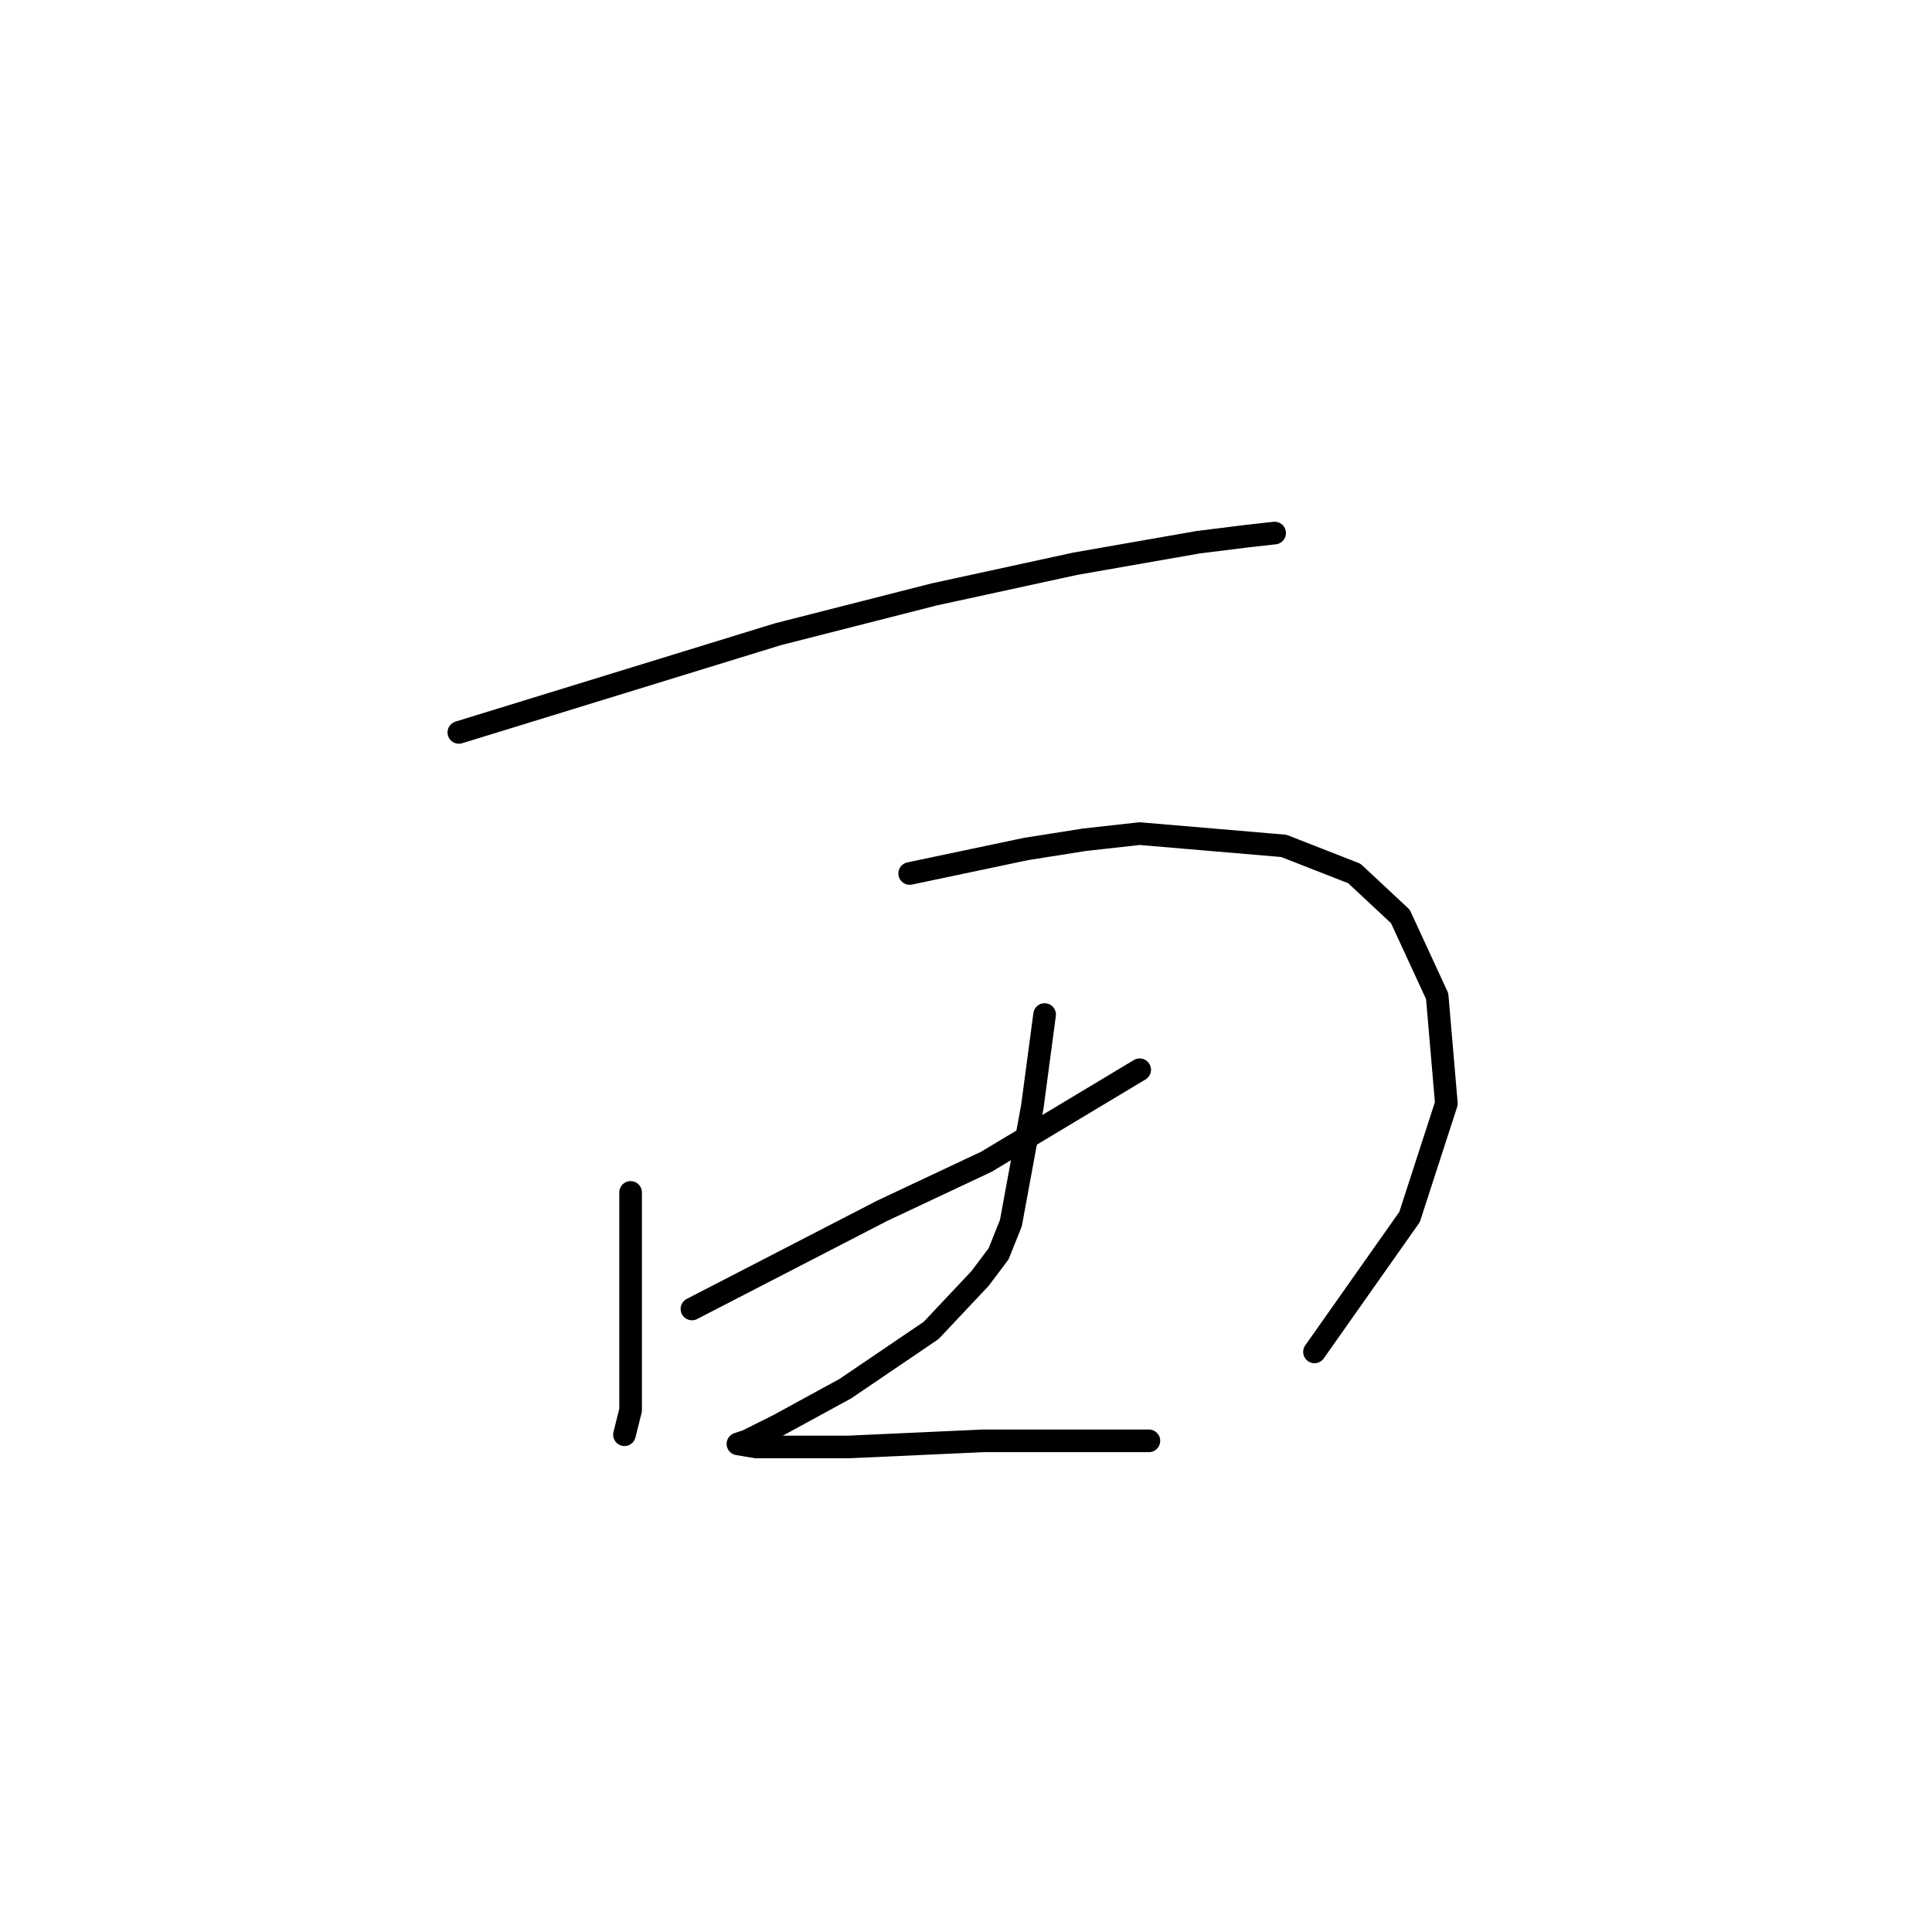 <?xml version="1.0" standalone="no"?>
    <svg width="256" height="256" xmlns="http://www.w3.org/2000/svg" version="1.1">
    <polyline stroke="black" stroke-width="3" stroke-linecap="round" fill="transparent" stroke-linejoin="round" points="60.801 97.048 81.932 90.546 103.063 84.044 123.788 78.762 142.481 74.698 158.735 71.853 165.237 71.041 168.894 70.634 168.894 70.634 " />
        <polyline stroke="black" stroke-width="3" stroke-linecap="round" fill="transparent" stroke-linejoin="round" points="83.558 158.003 83.558 162.473 83.558 166.943 83.558 171.413 83.558 175.883 83.558 183.604 83.558 186.855 82.745 190.106 82.745 190.106 " />
        <polyline stroke="black" stroke-width="3" stroke-linecap="round" fill="transparent" stroke-linejoin="round" points="120.537 115.741 128.258 114.116 135.979 112.49 143.7 111.271 151.014 110.458 170.114 112.084 179.46 115.741 185.555 121.43 190.432 131.996 191.651 146.218 186.775 161.254 174.177 179.134 174.177 179.134 " />
        <polyline stroke="black" stroke-width="3" stroke-linecap="round" fill="transparent" stroke-linejoin="round" points="91.685 173.445 104.282 166.943 116.88 160.441 130.696 153.939 151.014 141.748 151.014 141.748 " />
        <polyline stroke="black" stroke-width="3" stroke-linecap="round" fill="transparent" stroke-linejoin="round" points="138.417 134.434 137.604 140.529 136.792 146.625 133.947 162.067 132.322 166.13 129.883 169.381 123.382 176.289 112.003 184.01 103.063 188.887 99 190.919 97.78 191.325 100.219 191.731 112.41 191.731 130.29 190.919 140.042 190.919 152.234 190.919 152.234 190.919 " />
        </svg>